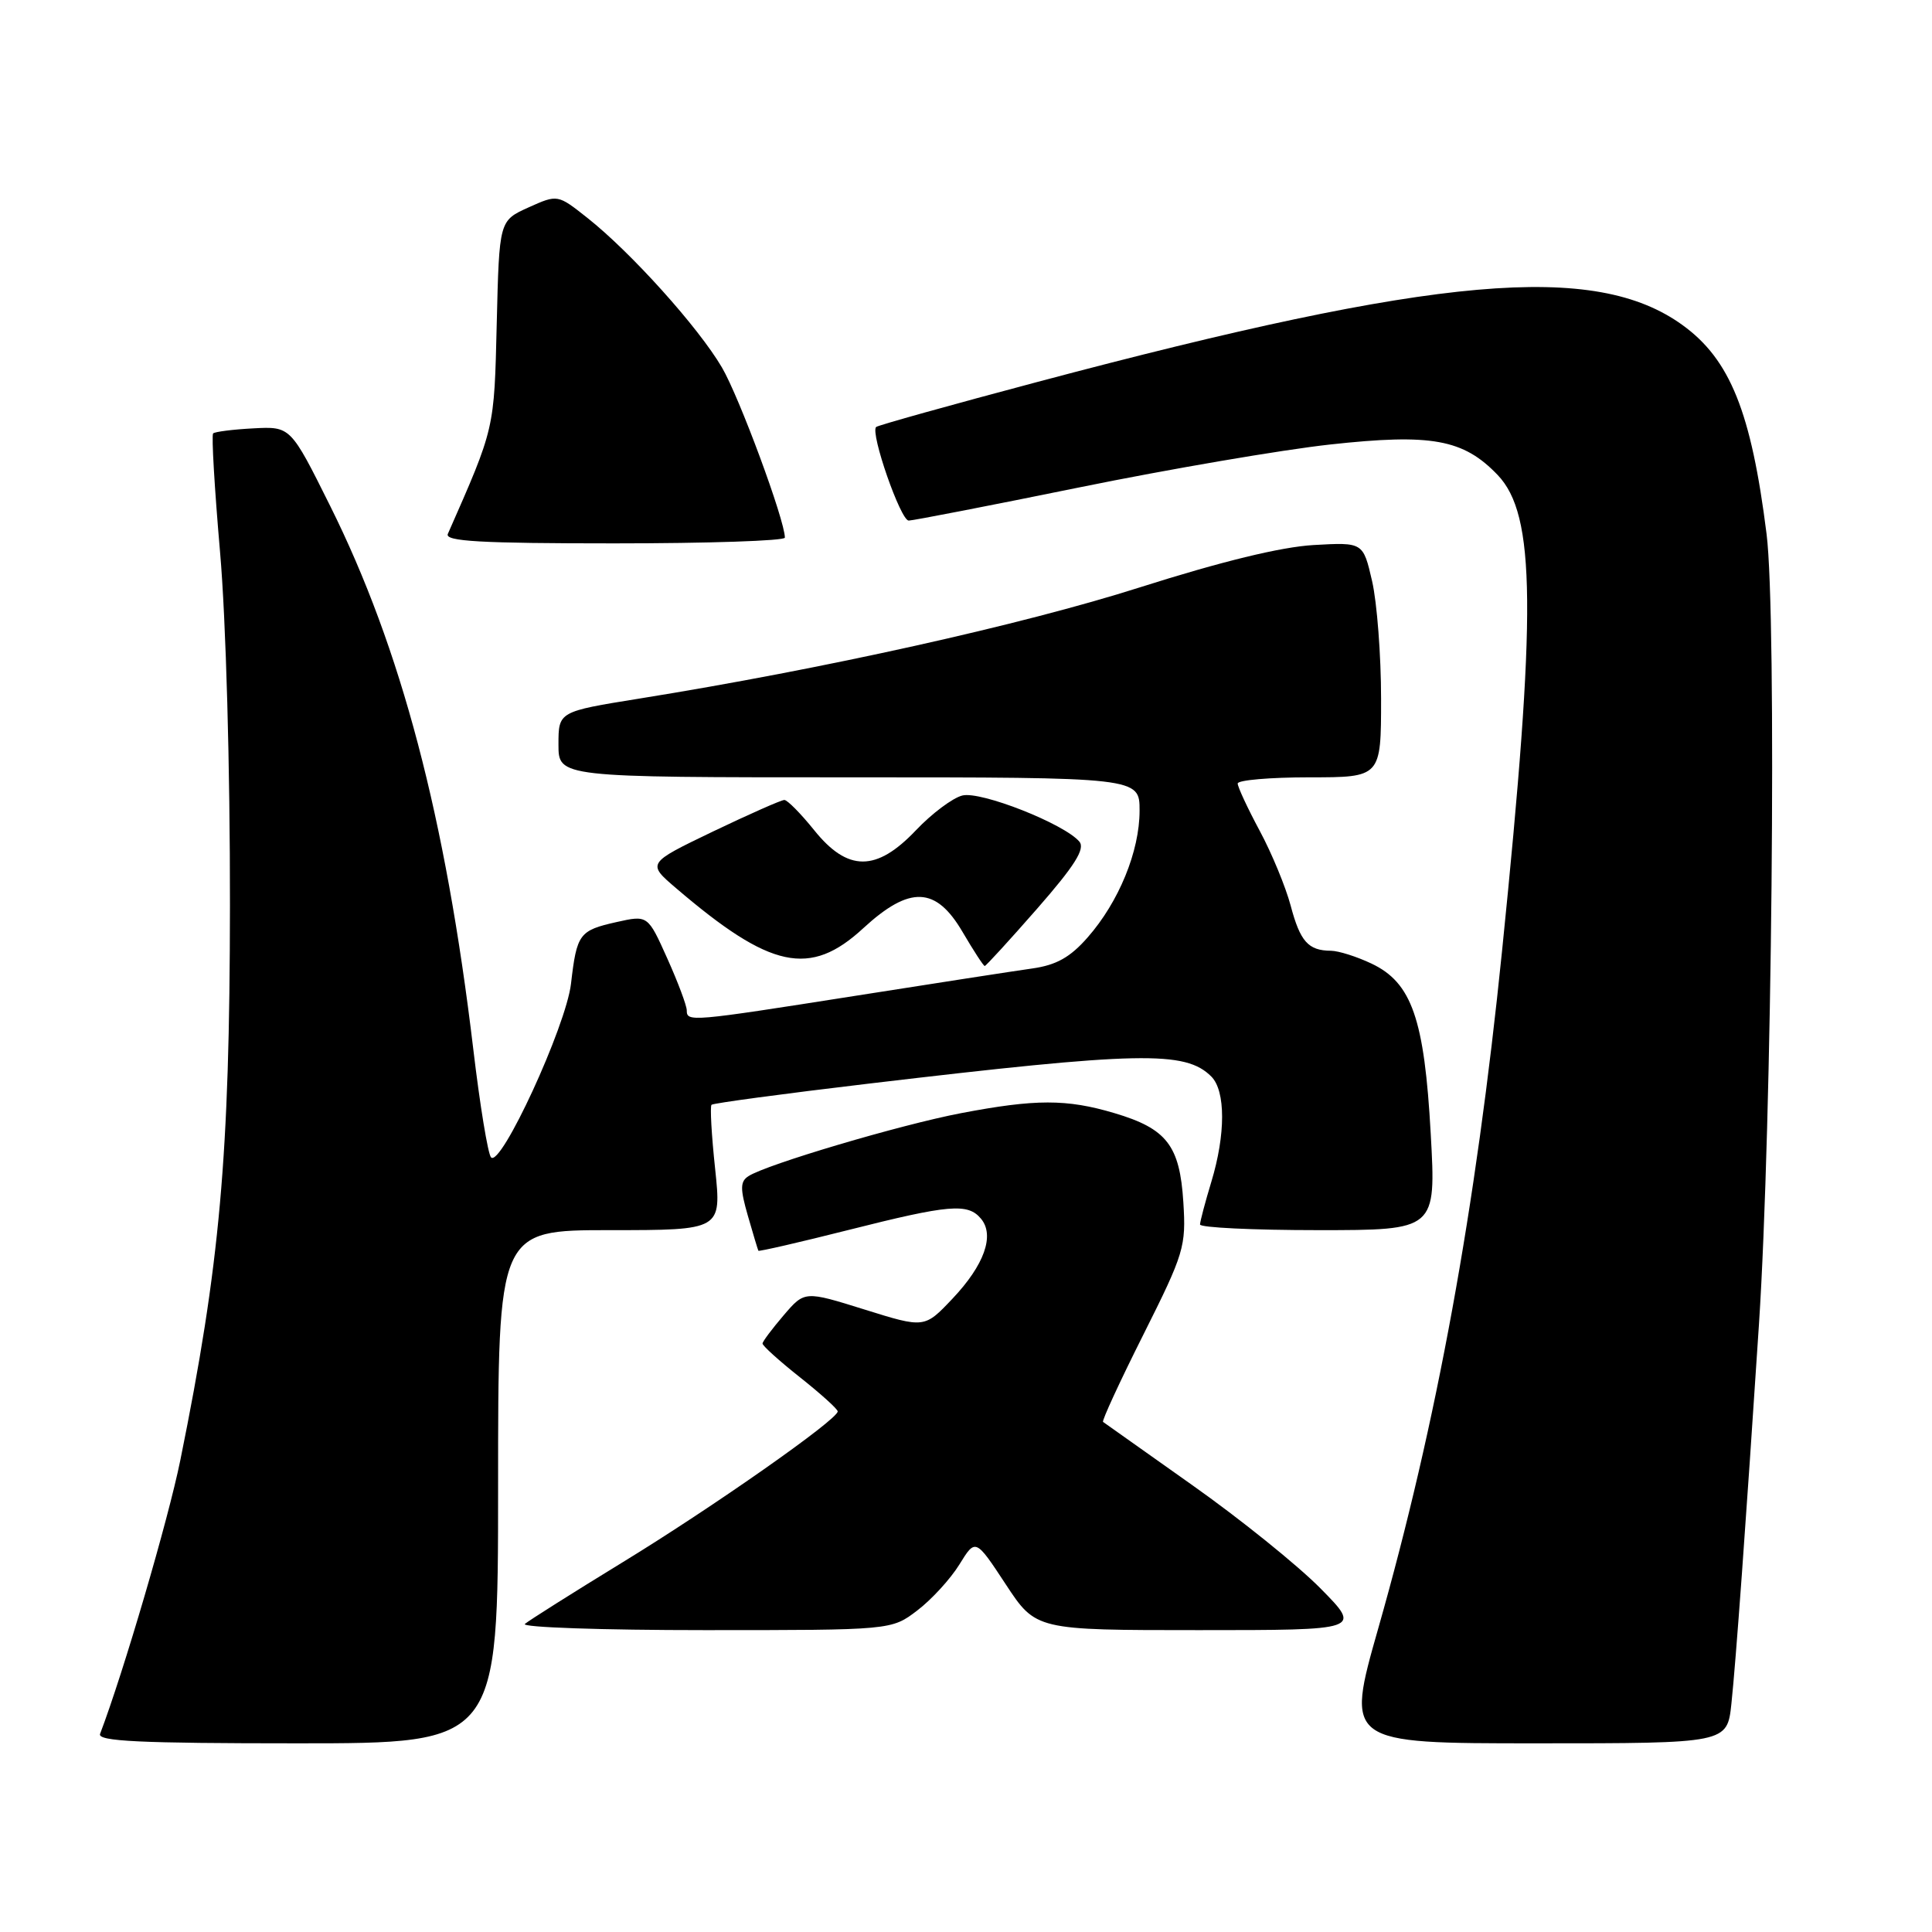 <?xml version="1.0" encoding="UTF-8" standalone="no"?>
<!DOCTYPE svg PUBLIC "-//W3C//DTD SVG 1.1//EN" "http://www.w3.org/Graphics/SVG/1.1/DTD/svg11.dtd" >
<svg xmlns="http://www.w3.org/2000/svg" xmlns:xlink="http://www.w3.org/1999/xlink" version="1.1" viewBox="0 0 256 256">
 <g >
 <path fill="currentColor"
d=" M 66.00 197.00 C 66.00 163.00 66.00 163.00 80.81 163.00 C 95.61 163.00 95.61 163.00 94.76 154.88 C 94.28 150.42 94.07 146.60 94.28 146.39 C 94.49 146.18 103.85 144.92 115.08 143.59 C 151.06 139.33 157.06 139.20 160.51 142.65 C 162.41 144.56 162.41 150.32 160.51 156.59 C 159.69 159.29 159.02 161.84 159.01 162.25 C 159.00 162.66 166.04 163.00 174.65 163.00 C 190.29 163.00 190.29 163.00 189.58 150.25 C 188.74 135.01 187.07 130.21 181.73 127.68 C 179.79 126.76 177.37 125.99 176.35 125.98 C 173.35 125.96 172.28 124.76 171.02 120.00 C 170.36 117.53 168.52 113.06 166.91 110.07 C 165.31 107.09 164.00 104.27 164.00 103.82 C 164.00 103.37 168.28 103.00 173.50 103.00 C 183.00 103.00 183.00 103.00 183.00 92.58 C 183.00 86.84 182.46 79.83 181.81 77.00 C 180.62 71.85 180.62 71.85 174.06 72.22 C 169.74 72.47 161.86 74.39 151.00 77.84 C 135.45 82.79 109.14 88.64 84.75 92.56 C 74.00 94.29 74.00 94.29 74.00 98.65 C 74.00 103.00 74.00 103.00 112.50 103.00 C 151.00 103.00 151.00 103.00 151.00 107.42 C 151.00 112.80 148.25 119.51 144.12 124.21 C 141.81 126.85 139.97 127.88 136.77 128.33 C 134.42 128.66 123.82 130.30 113.22 131.97 C 91.48 135.39 91.00 135.43 91.00 133.88 C 91.00 133.26 89.84 130.16 88.42 127.00 C 85.84 121.25 85.84 121.25 81.69 122.18 C 76.75 123.29 76.43 123.73 75.66 130.35 C 75.01 135.98 66.33 154.81 65.06 153.35 C 64.65 152.88 63.59 146.43 62.71 139.00 C 59.05 108.30 53.15 85.91 43.73 67.00 C 38.50 56.50 38.50 56.50 33.57 56.76 C 30.86 56.90 28.46 57.21 28.24 57.43 C 28.01 57.66 28.43 64.74 29.16 73.17 C 29.94 82.06 30.49 101.73 30.47 120.00 C 30.44 153.22 29.15 167.57 23.89 193.50 C 22.29 201.38 16.35 221.64 13.26 229.75 C 12.89 230.73 18.52 231.00 39.39 231.00 C 66.00 231.00 66.00 231.00 66.00 197.00 Z  M 229.42 225.75 C 230.01 220.20 231.33 202.02 233.07 175.50 C 234.80 149.08 235.45 81.65 234.08 70.76 C 232.05 54.60 229.25 47.64 222.95 43.08 C 211.34 34.67 190.52 36.50 137.50 50.60 C 125.95 53.67 116.32 56.36 116.09 56.58 C 115.29 57.37 119.34 69.00 120.41 68.98 C 121.01 68.97 131.21 66.99 143.08 64.57 C 154.95 62.15 169.87 59.60 176.24 58.90 C 189.67 57.43 193.90 58.19 198.44 62.93 C 203.50 68.22 203.62 80.89 199.03 126.00 C 195.55 160.23 190.36 188.61 182.63 215.75 C 178.29 231.00 178.29 231.00 203.57 231.00 C 228.86 231.00 228.86 231.00 229.42 225.75 Z  M 121.55 213.39 C 123.43 211.96 125.94 209.22 127.12 207.31 C 129.26 203.84 129.26 203.84 133.26 209.92 C 137.26 216.00 137.26 216.00 158.85 216.00 C 180.43 216.00 180.43 216.00 174.97 210.47 C 171.96 207.42 164.33 201.27 158.00 196.80 C 151.68 192.32 146.35 188.55 146.16 188.41 C 145.98 188.27 148.38 183.06 151.51 176.83 C 156.90 166.08 157.17 165.18 156.80 159.31 C 156.33 151.78 154.61 149.55 147.65 147.49 C 141.34 145.61 137.19 145.62 127.34 147.50 C 119.28 149.04 101.54 154.30 99.17 155.85 C 98.07 156.56 98.06 157.50 99.10 161.11 C 99.79 163.52 100.42 165.60 100.49 165.73 C 100.56 165.85 105.93 164.62 112.42 162.98 C 125.80 159.60 128.25 159.39 129.99 161.49 C 131.83 163.70 130.42 167.63 126.21 172.08 C 122.50 176.00 122.50 176.00 114.56 173.52 C 106.62 171.04 106.62 171.04 103.85 174.27 C 102.33 176.05 101.06 177.73 101.04 178.02 C 101.02 178.31 103.25 180.32 106.00 182.50 C 108.75 184.68 111.00 186.71 111.00 187.02 C 111.00 188.10 94.46 199.70 82.50 207.01 C 75.90 211.05 70.07 214.73 69.55 215.18 C 69.03 215.63 79.75 216.00 93.37 216.00 C 118.13 216.00 118.13 216.00 121.55 213.39 Z  M 137.43 120.40 C 142.40 114.72 143.81 112.48 143.03 111.53 C 141.07 109.18 129.96 104.79 127.51 105.41 C 126.23 105.73 123.47 107.80 121.38 110.00 C 116.13 115.54 112.33 115.54 107.88 110.00 C 106.11 107.80 104.33 106.00 103.93 106.00 C 103.52 106.00 99.26 107.89 94.45 110.19 C 85.72 114.39 85.72 114.39 89.61 117.71 C 102.10 128.39 107.33 129.51 114.38 123.00 C 120.55 117.32 124.01 117.45 127.55 123.50 C 129.00 125.97 130.32 128.00 130.48 128.00 C 130.64 128.00 133.77 124.58 137.43 120.40 Z  M 104.00 71.24 C 104.00 68.94 97.97 52.63 95.66 48.69 C 92.55 43.38 83.62 33.45 77.83 28.87 C 73.89 25.75 73.89 25.75 70.02 27.49 C 66.15 29.24 66.15 29.24 65.82 42.87 C 65.48 57.00 65.58 56.58 59.34 70.75 C 58.91 71.73 63.68 72.00 81.39 72.00 C 93.83 72.00 104.00 71.66 104.00 71.24 Z "/>
</g>
</svg>